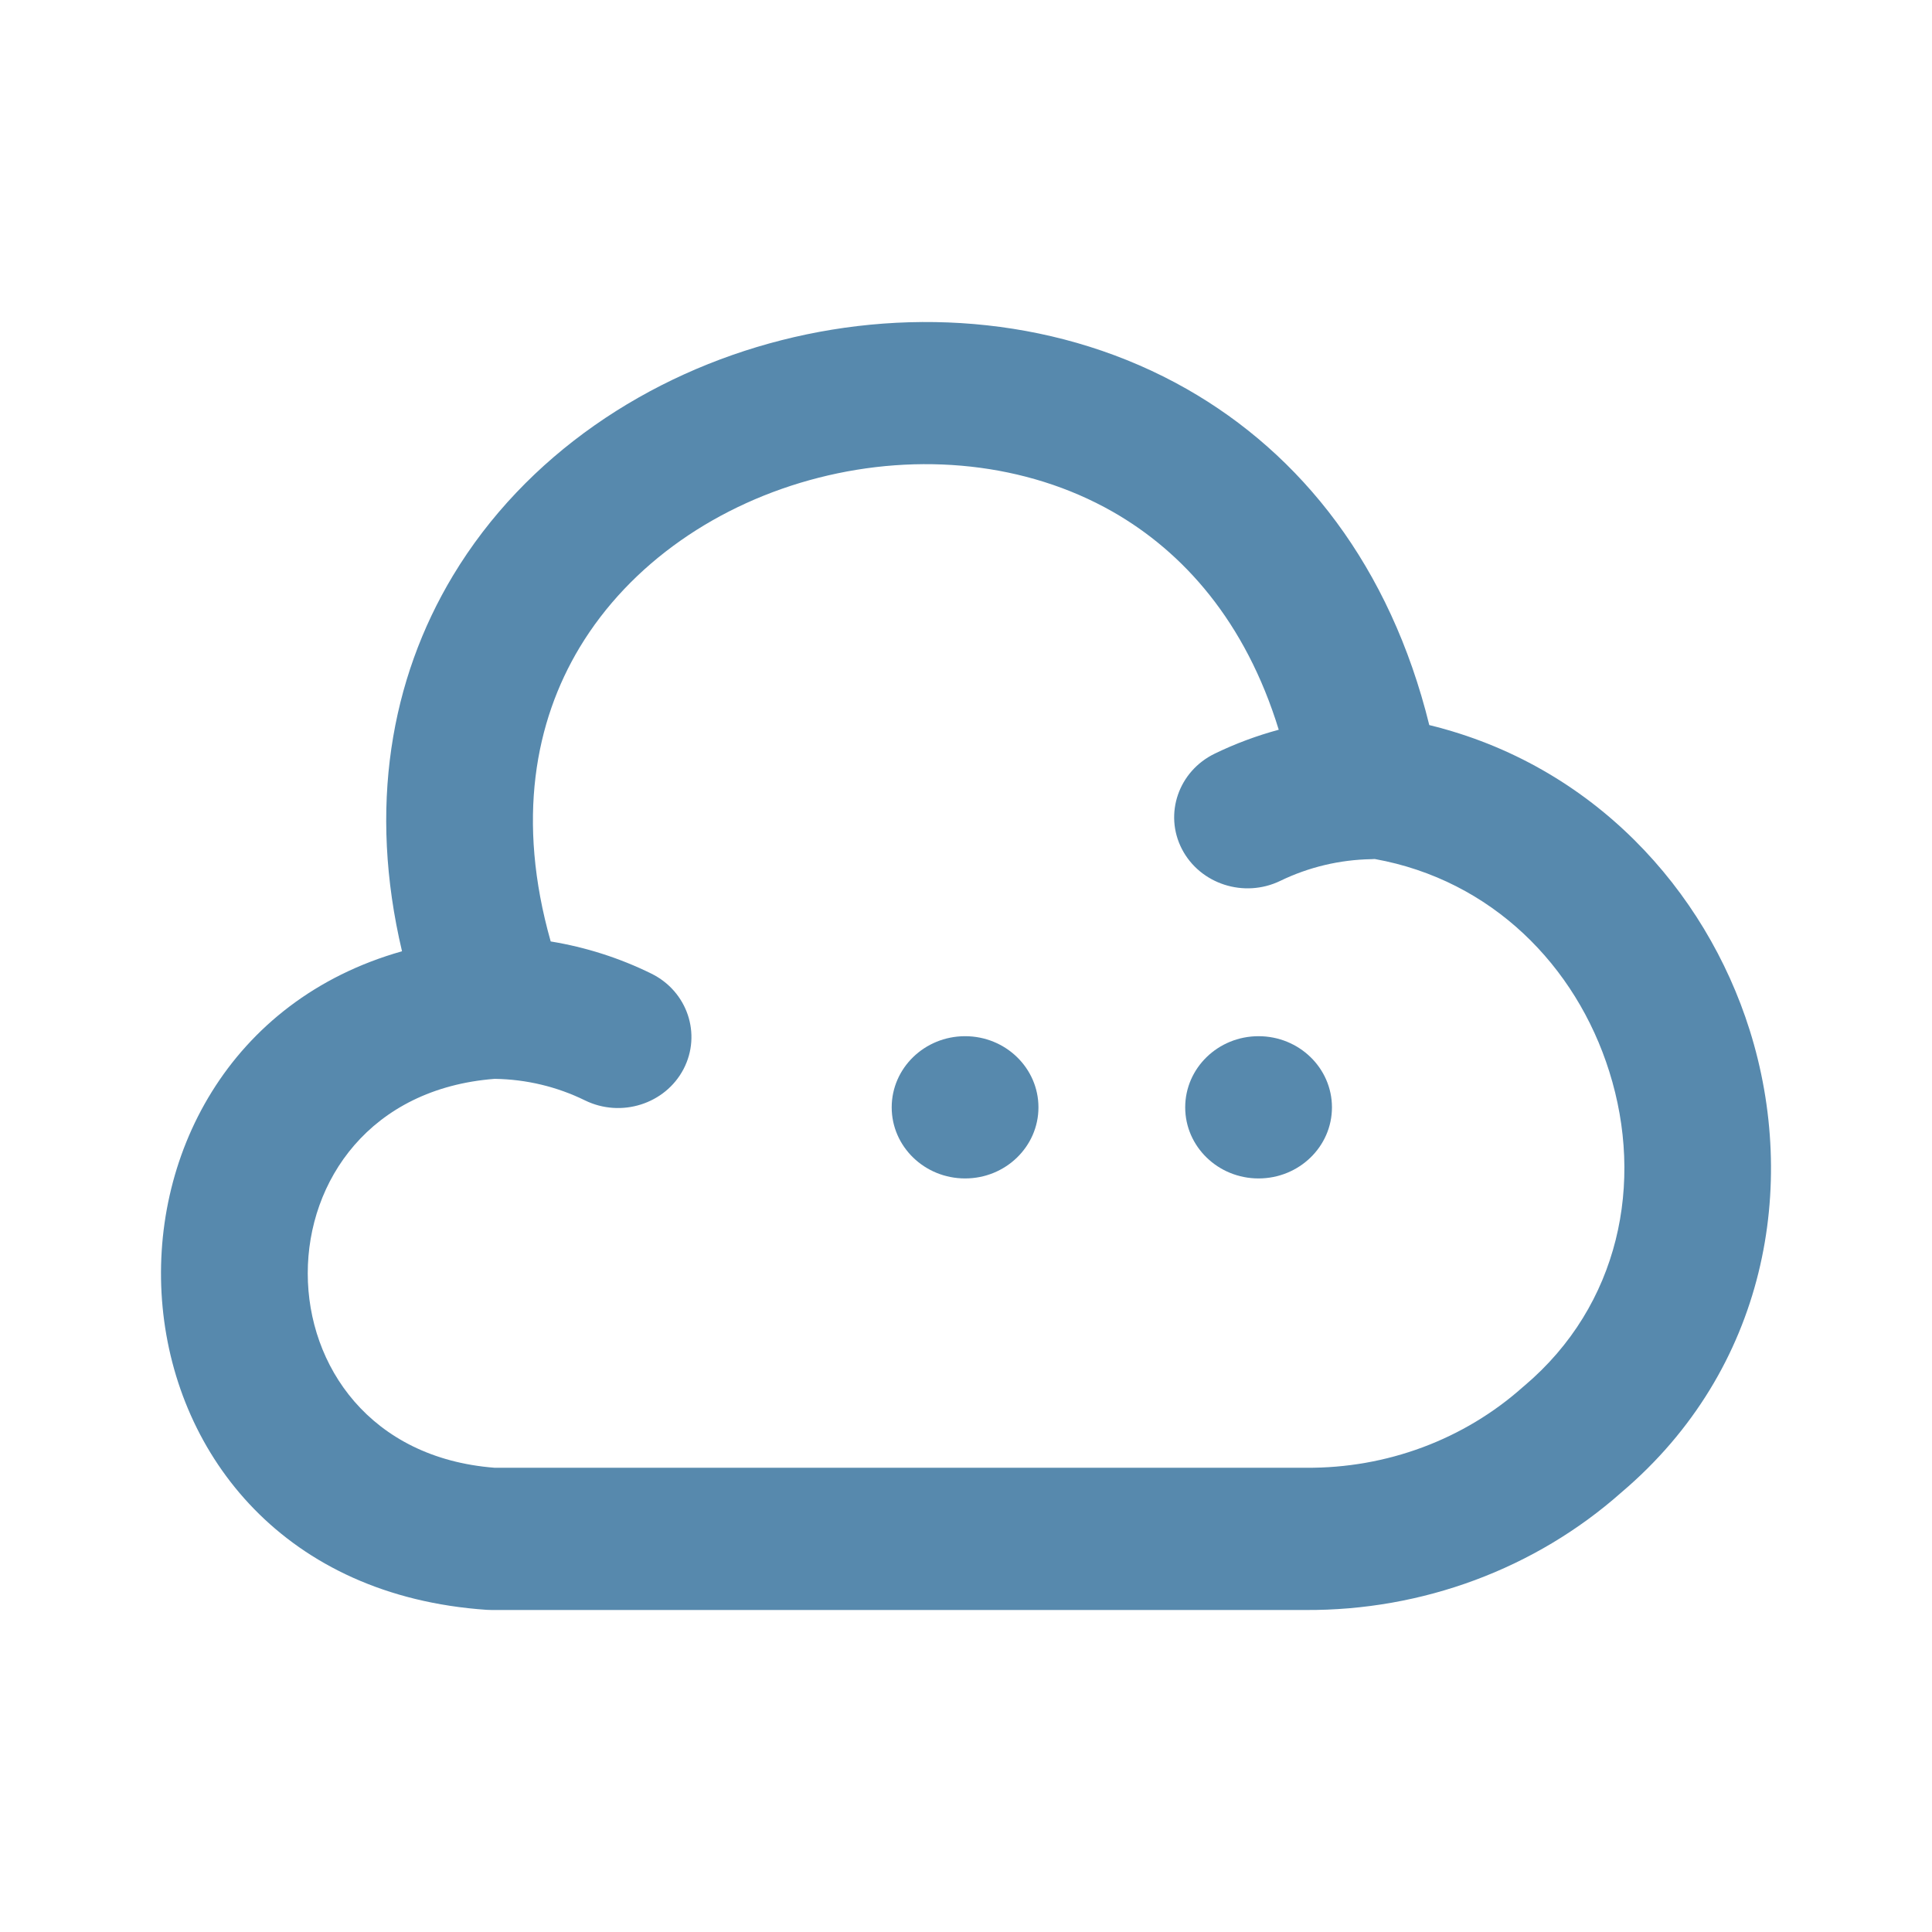 <svg width="24" height="24" viewBox="0 0 24 24" fill="none" xmlns="http://www.w3.org/2000/svg">
<path fill-rule="evenodd" clip-rule="evenodd" d="M15.885 9.065C15.612 9.139 15.345 9.238 15.09 9.362C14.64 9.58 14.457 10.111 14.682 10.547C14.908 10.983 15.455 11.16 15.905 10.942C16.258 10.771 16.643 10.68 17.035 10.673C17.05 10.673 17.064 10.672 17.078 10.671C18.529 10.932 19.578 11.996 19.991 13.311C20.425 14.688 20.12 16.213 18.936 17.215C18.93 17.22 18.924 17.225 18.918 17.23C18.187 17.882 17.225 18.241 16.224 18.233L6.144 18.233C3.05 17.994 3.049 13.643 6.143 13.402C6.145 13.402 6.147 13.402 6.15 13.402C6.538 13.408 6.919 13.499 7.266 13.669C7.714 13.889 8.263 13.716 8.491 13.281C8.718 12.846 8.539 12.314 8.09 12.094C7.696 11.9 7.275 11.766 6.841 11.695C6.413 10.186 6.647 8.963 7.201 8.042C7.831 6.996 8.926 6.251 10.171 5.934C11.416 5.617 12.744 5.744 13.819 6.355C14.7 6.857 15.471 7.719 15.885 9.065ZM4.994 11.817C4.572 10.032 4.852 8.44 5.626 7.152C6.53 5.65 8.057 4.646 9.708 4.226C11.358 3.806 13.195 3.952 14.742 4.832C16.166 5.643 17.269 7.035 17.755 9.007C19.787 9.503 21.186 11.052 21.735 12.796C22.34 14.719 21.95 17.005 20.143 18.538C19.072 19.488 17.669 20.009 16.214 20H6.11C6.089 20 6.068 19.999 6.046 19.998C1.028 19.655 0.678 13.037 4.994 11.817Z" fill="#5789AD"/>
<path d="M12.9 13.756C12.9 14.243 12.492 14.639 11.989 14.639C11.485 14.639 11.077 14.243 11.077 13.756C11.077 13.268 11.485 12.872 11.989 12.872C12.492 12.872 12.9 13.268 12.9 13.756Z" fill="#5789AD"/>
<path d="M16.546 13.756C16.546 14.243 16.138 14.639 15.634 14.639C15.131 14.639 14.723 14.243 14.723 13.756C14.723 13.268 15.131 12.872 15.634 12.872C16.138 12.872 16.546 13.268 16.546 13.756Z" fill="#5789AD"/>
</svg>
